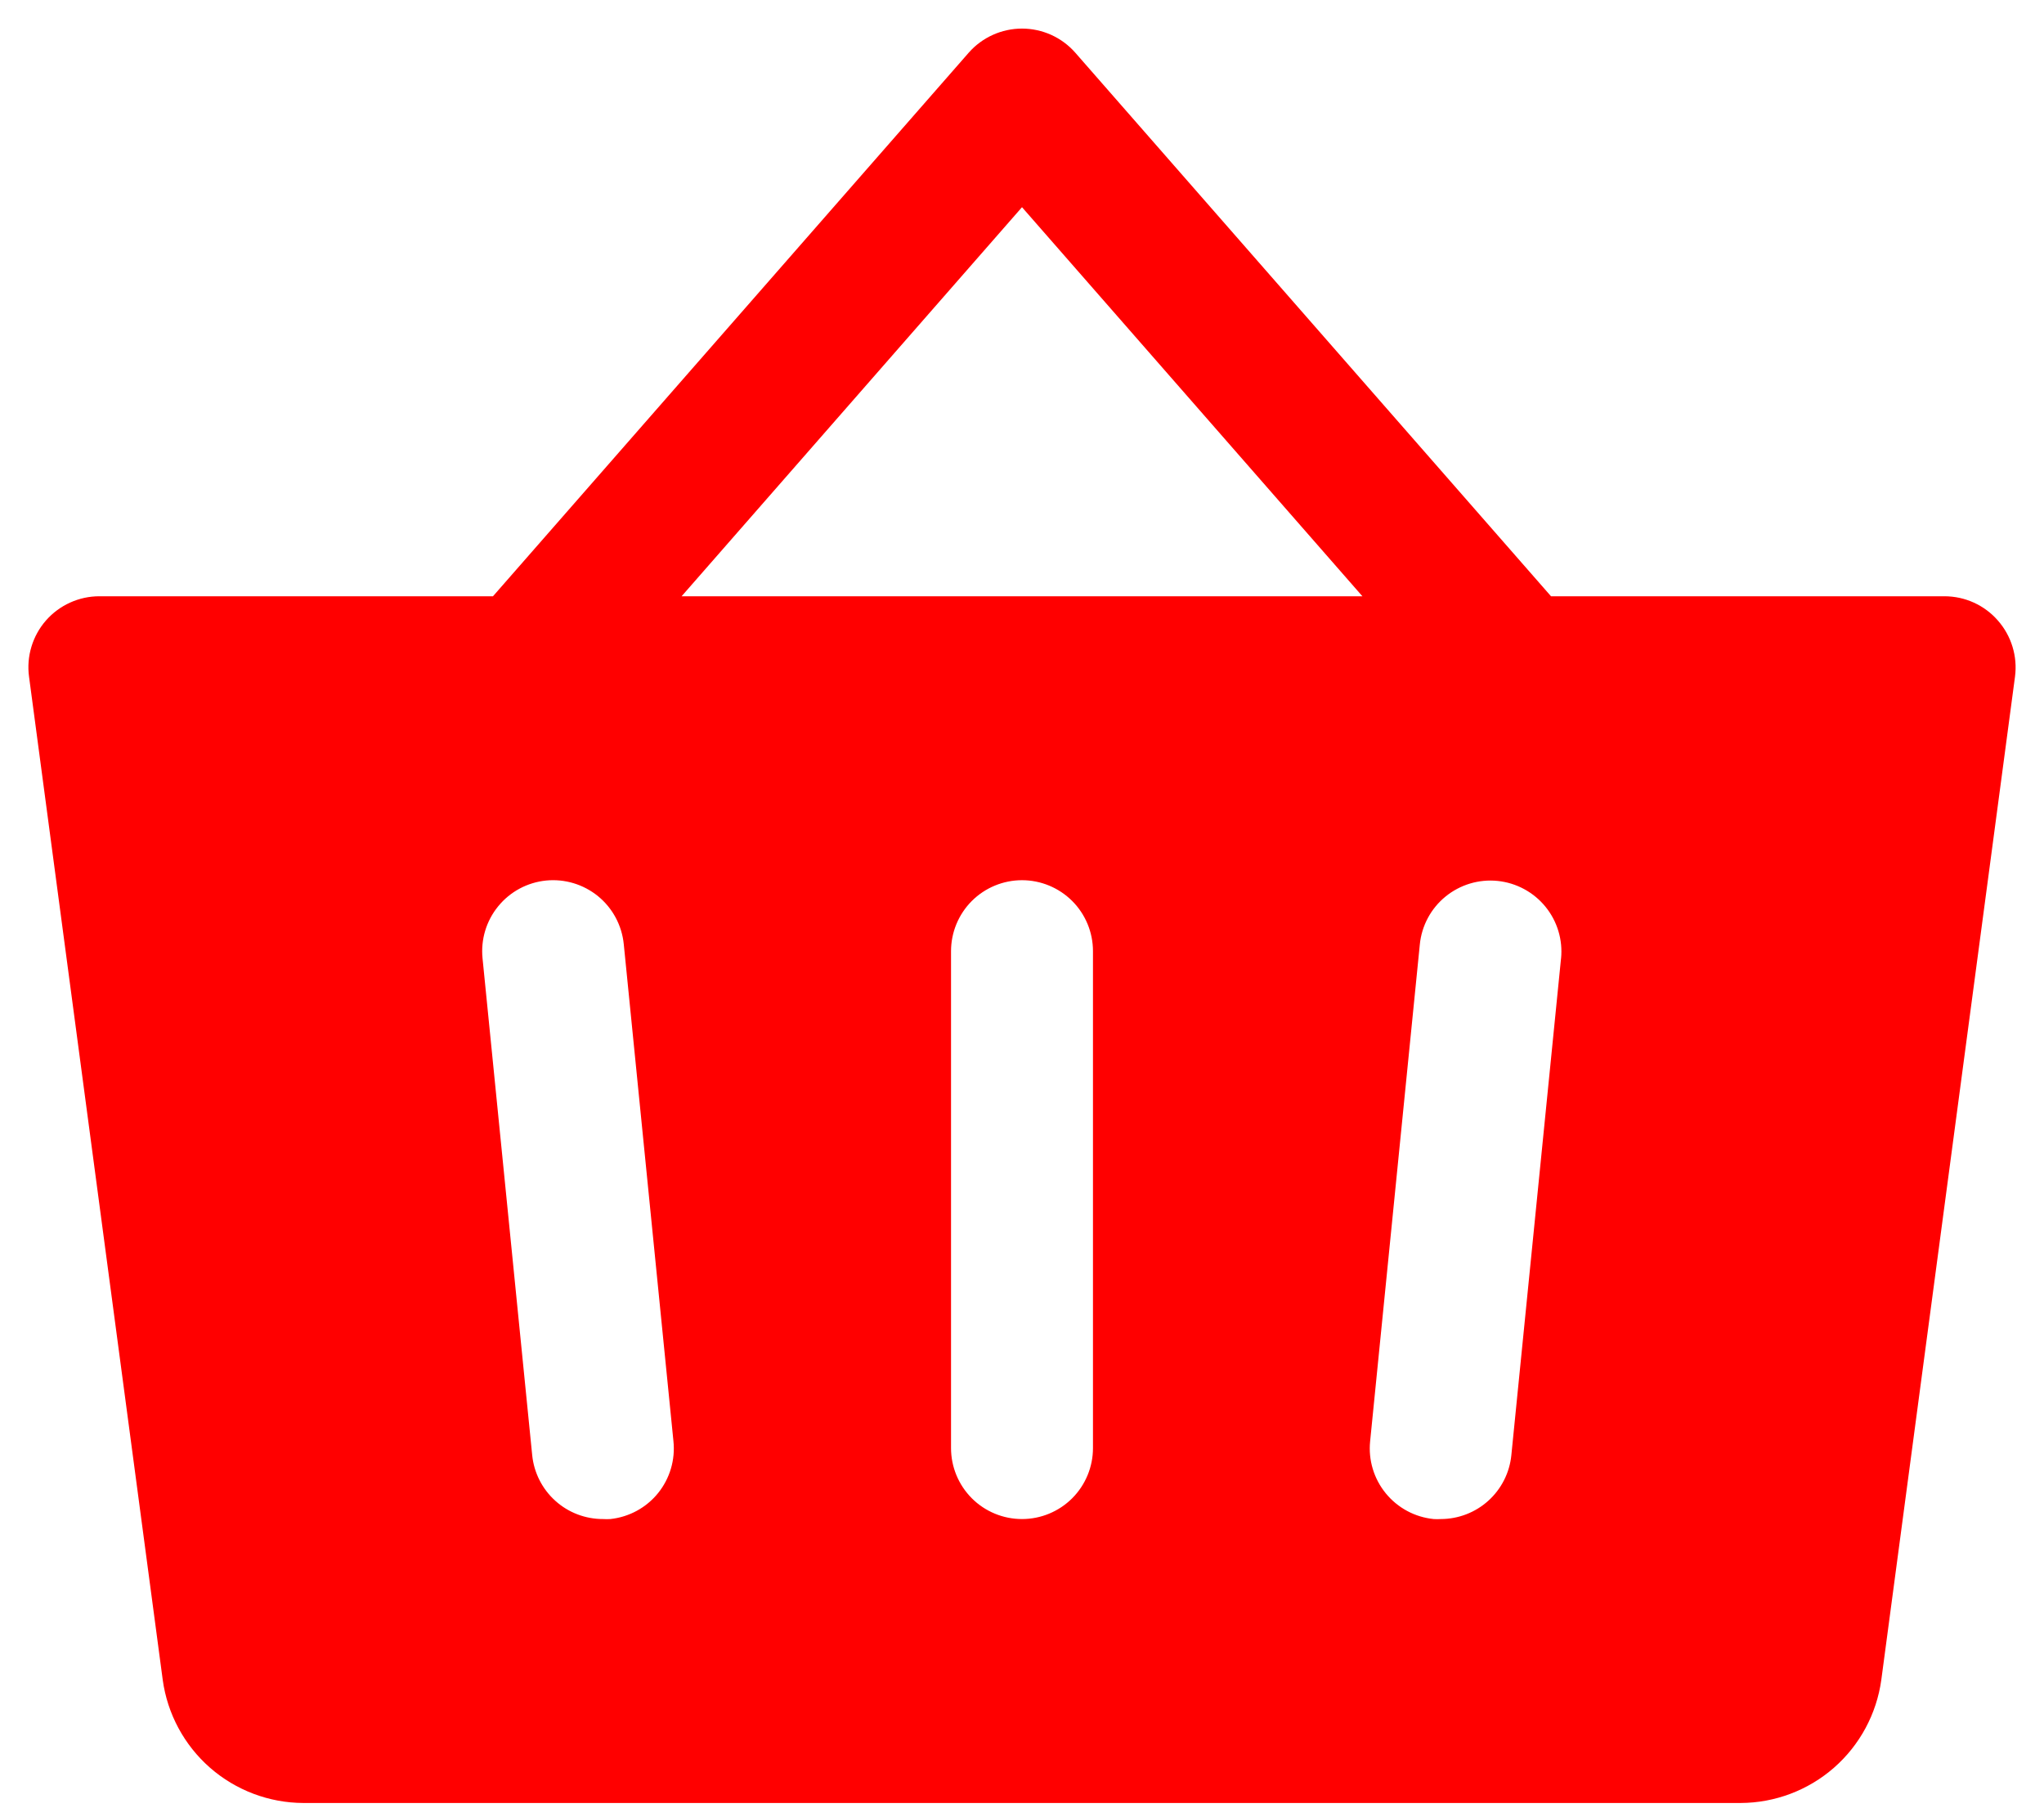 <svg width="54" height="48" viewBox="0 0 54 48" fill="none" xmlns="http://www.w3.org/2000/svg">
<path d="M52.781 16.39C52.606 16.189 52.39 16.029 52.147 15.918C51.905 15.808 51.642 15.751 51.375 15.75H40.976L28.406 1.39C28.23 1.19 28.014 1.031 27.772 0.921C27.529 0.812 27.266 0.755 27 0.755C26.734 0.755 26.471 0.812 26.229 0.921C25.986 1.031 25.77 1.19 25.594 1.39L13.024 15.75H2.625C2.358 15.75 2.094 15.807 1.85 15.918C1.607 16.028 1.39 16.189 1.214 16.39C1.038 16.591 0.907 16.828 0.83 17.084C0.753 17.339 0.731 17.609 0.767 17.873L4.299 44.372C4.422 45.271 4.866 46.096 5.549 46.694C6.232 47.291 7.108 47.622 8.016 47.625H45.984C46.892 47.622 47.768 47.291 48.451 46.694C49.134 46.096 49.578 45.271 49.702 44.372L53.234 17.873C53.269 17.608 53.246 17.339 53.168 17.083C53.09 16.827 52.958 16.591 52.781 16.39ZM16.125 40.125C16.062 40.129 15.998 40.129 15.935 40.125C15.469 40.127 15.018 39.956 14.672 39.644C14.325 39.332 14.107 38.902 14.06 38.438L12.748 25.313C12.698 24.818 12.847 24.323 13.162 23.939C13.476 23.553 13.931 23.309 14.426 23.259C14.921 23.21 15.415 23.359 15.8 23.673C16.185 23.988 16.429 24.443 16.479 24.938L17.791 38.063C17.844 38.557 17.698 39.052 17.386 39.439C17.073 39.826 16.62 40.072 16.125 40.125ZM28.875 38.25C28.875 38.747 28.678 39.224 28.326 39.576C27.974 39.928 27.497 40.125 27 40.125C26.503 40.125 26.026 39.928 25.674 39.576C25.323 39.224 25.125 38.747 25.125 38.25V25.125C25.125 24.628 25.323 24.151 25.674 23.799C26.026 23.448 26.503 23.25 27 23.25C27.497 23.25 27.974 23.448 28.326 23.799C28.678 24.151 28.875 24.628 28.875 25.125V38.25ZM18.007 15.75L27 5.473L35.993 15.75H18.007ZM41.241 25.313L39.928 38.438C39.882 38.9 39.666 39.328 39.321 39.64C38.977 39.952 38.529 40.124 38.065 40.125C38.002 40.129 37.938 40.129 37.875 40.125C37.63 40.1 37.392 40.028 37.175 39.911C36.959 39.795 36.767 39.637 36.611 39.446C36.455 39.255 36.338 39.036 36.267 38.8C36.196 38.564 36.172 38.317 36.197 38.072L37.51 24.947C37.559 24.452 37.803 23.997 38.188 23.683C38.574 23.368 39.068 23.219 39.563 23.269C40.057 23.319 40.512 23.563 40.827 23.948C41.142 24.333 41.291 24.827 41.241 25.322V25.313Z" fill="#FF0000"/>
</svg>
